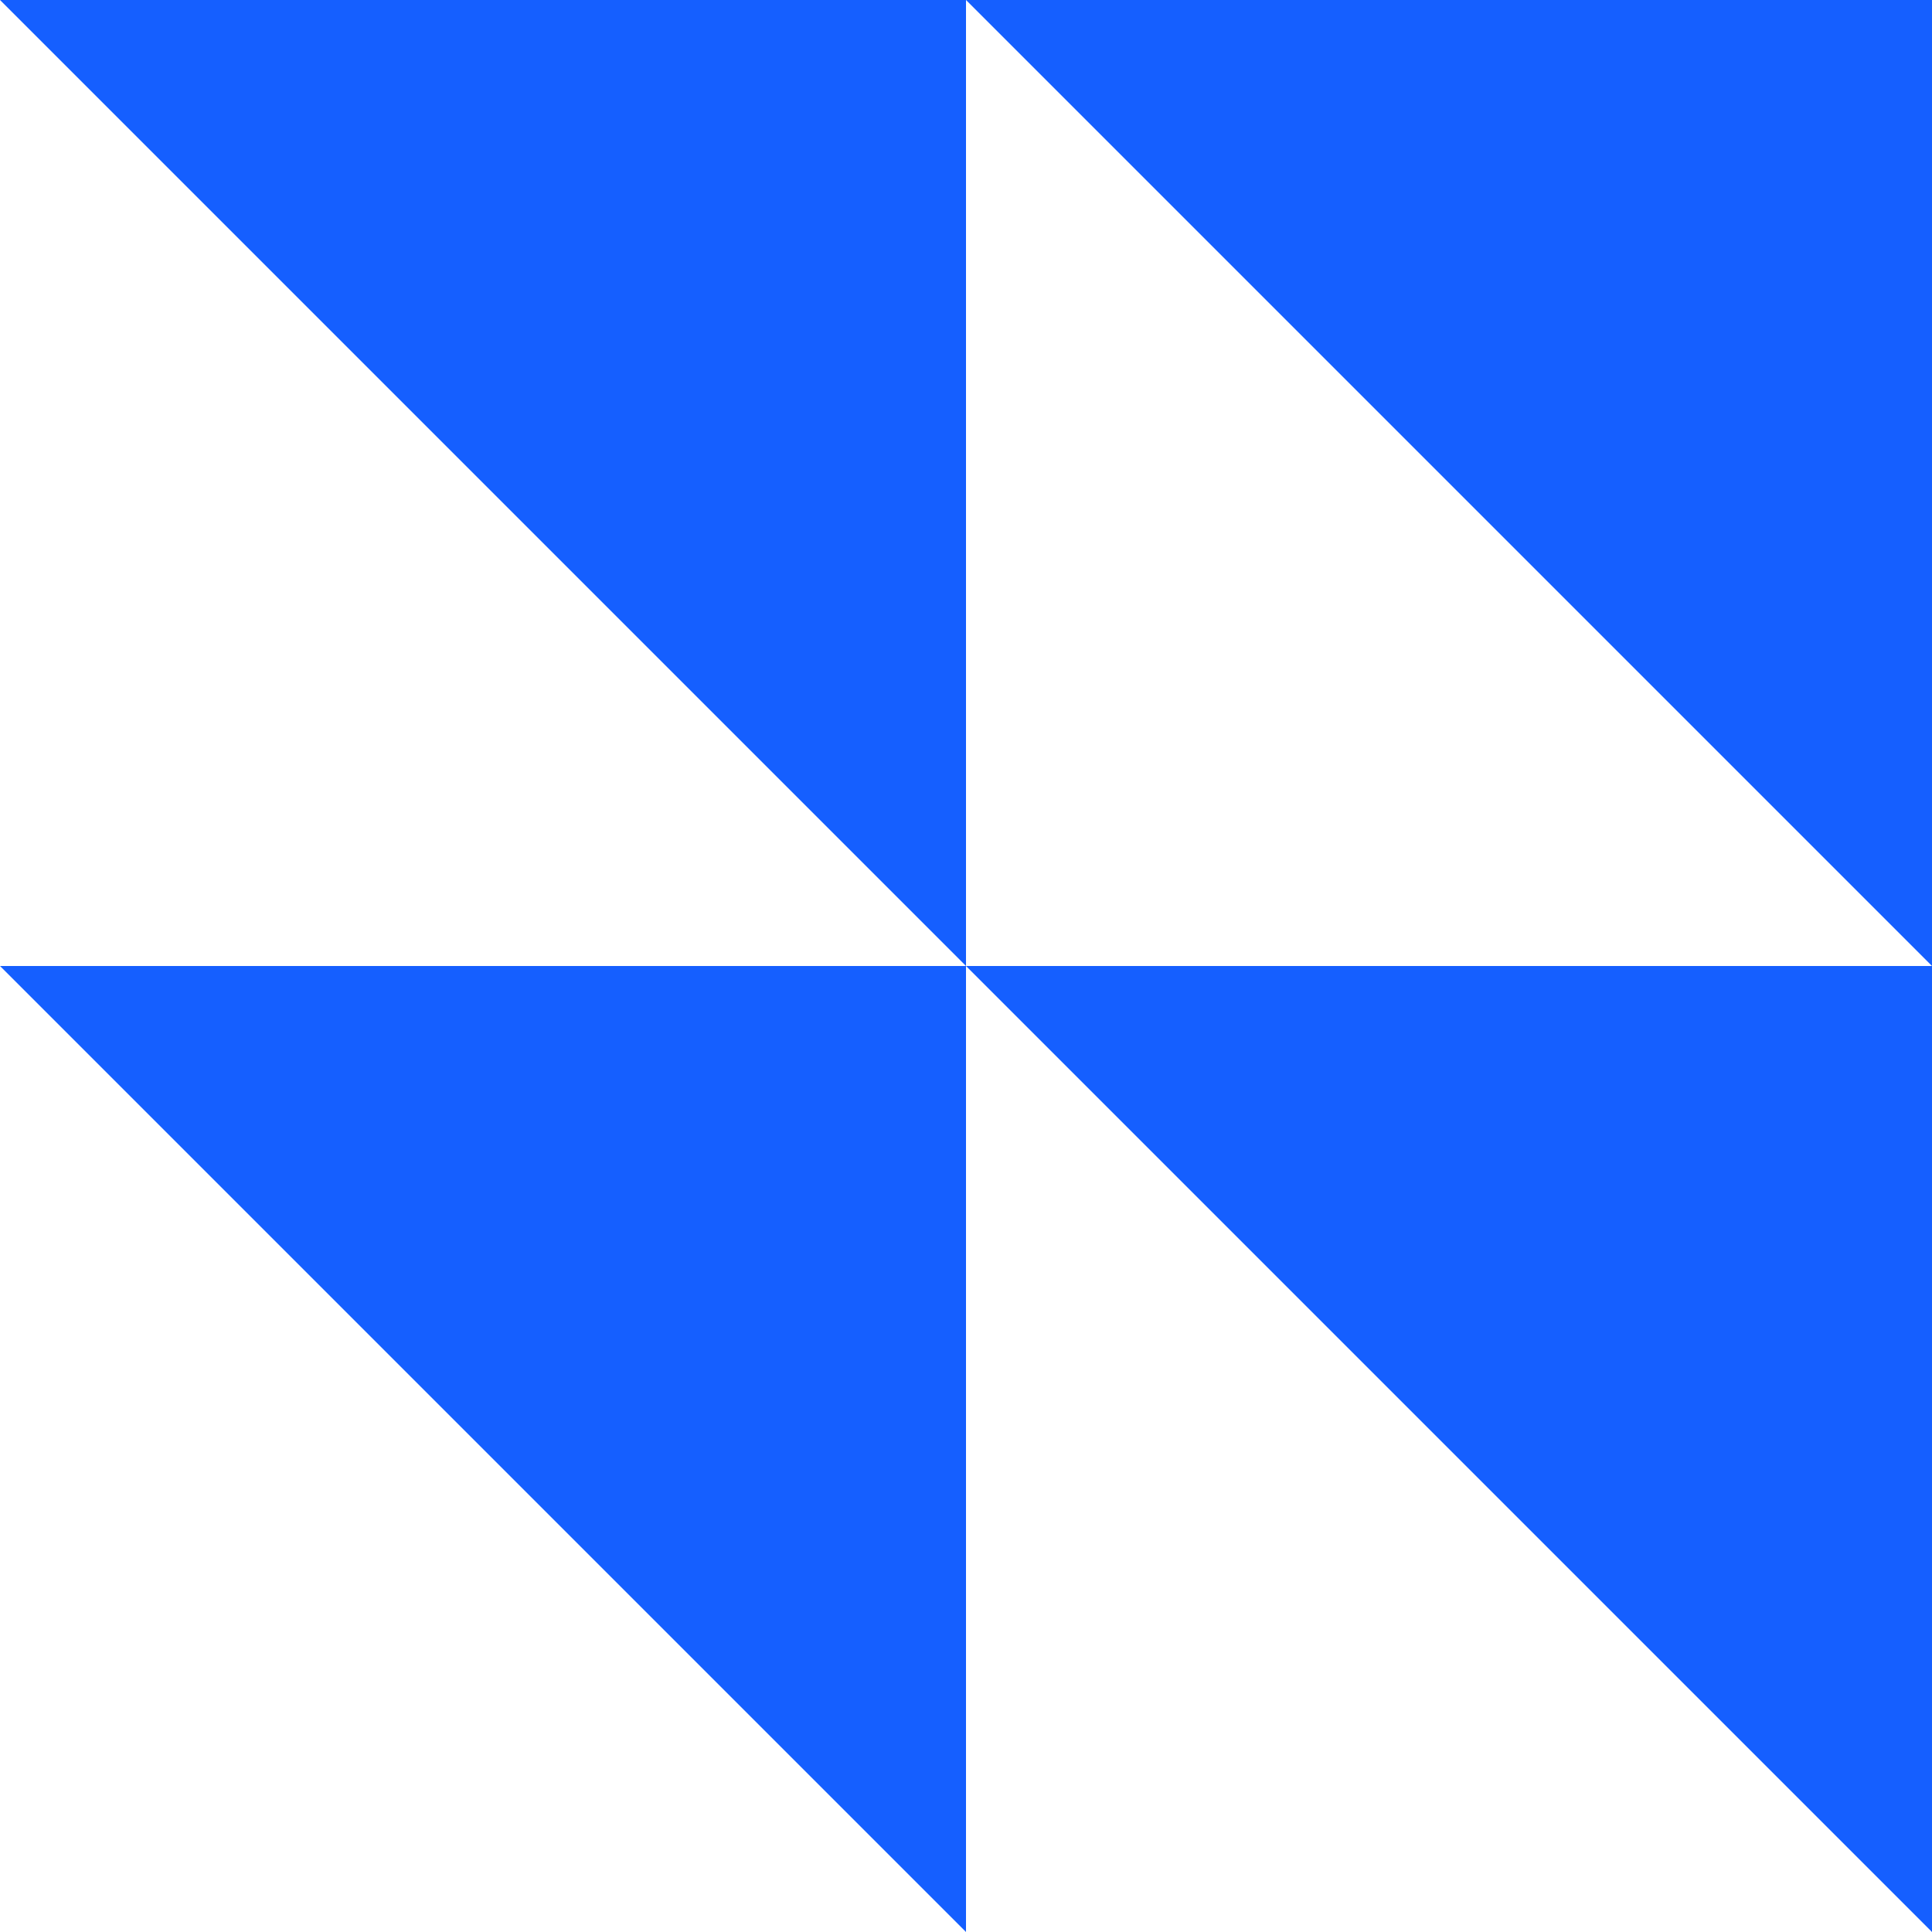 <svg width="16" height="16" viewBox="0 0 16 16" fill="none" xmlns="http://www.w3.org/2000/svg">
<path d="M0 0L8 8L8 0L0 0ZM8 0L16 8L16 0L8 0ZM16 8H8L16 16V8ZM8 8L0 8L8 16L8 8Z" fill="#155FFF"/>
</svg>

